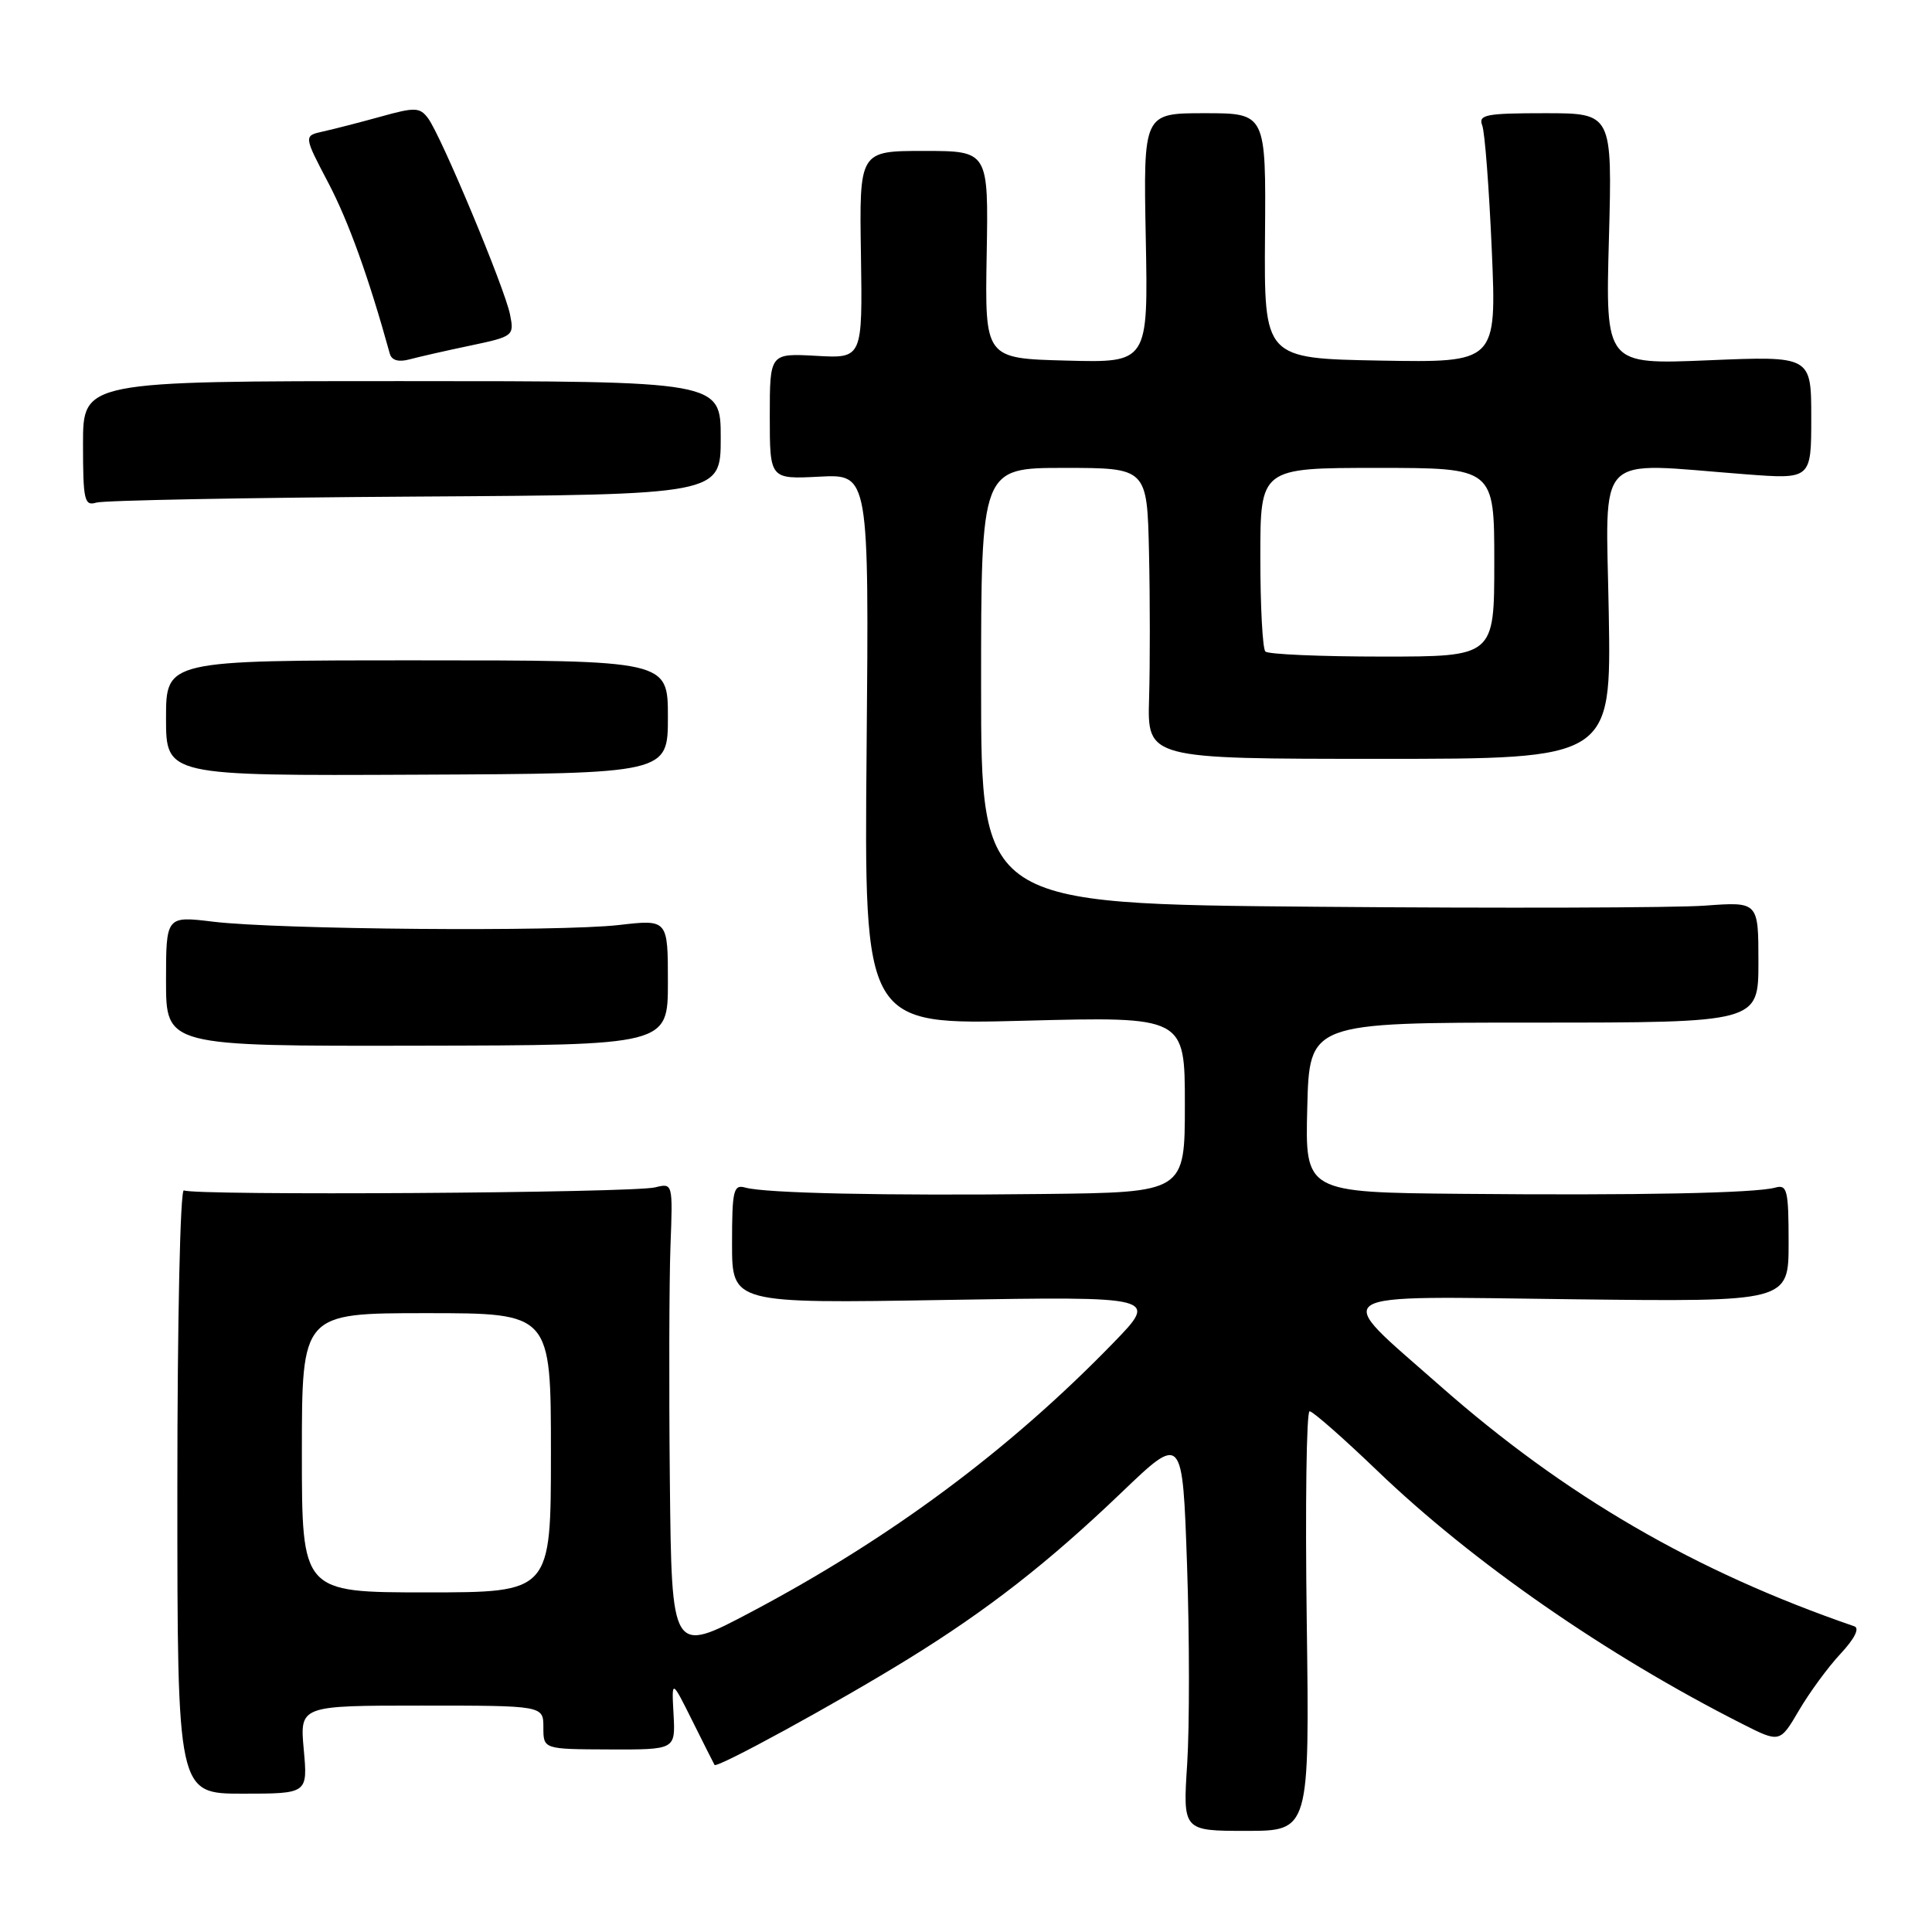 <?xml version="1.0" encoding="UTF-8" standalone="no"?>
<!DOCTYPE svg PUBLIC "-//W3C//DTD SVG 1.1//EN" "http://www.w3.org/Graphics/SVG/1.1/DTD/svg11.dtd" >
<svg xmlns="http://www.w3.org/2000/svg" xmlns:xlink="http://www.w3.org/1999/xlink" version="1.1" viewBox="0 0 256 256">
 <g >
 <path fill="currentColor"
d=" M 173.15 214.80 C 172.94 199.51 173.11 187.00 173.53 187.00 C 173.95 187.00 177.99 190.55 182.51 194.89 C 195.13 207.01 212.84 219.30 230.81 228.40 C 235.84 230.95 235.84 230.95 238.37 226.64 C 239.76 224.27 242.24 220.88 243.90 219.11 C 245.76 217.11 246.44 215.74 245.70 215.49 C 224.63 208.25 207.36 198.22 190.74 183.56 C 176.34 170.86 174.95 171.76 208.42 172.16 C 237.00 172.50 237.00 172.50 237.00 164.68 C 237.00 157.72 236.81 156.92 235.25 157.36 C 232.63 158.10 217.00 158.41 193.72 158.19 C 172.93 158.00 172.93 158.00 173.22 146.75 C 173.50 135.50 173.50 135.50 203.25 135.50 C 233.00 135.50 233.00 135.50 233.00 127.49 C 233.00 119.48 233.00 119.48 225.93 120.00 C 222.05 120.29 198.87 120.36 174.43 120.15 C 130.00 119.77 130.00 119.77 130.00 90.89 C 130.00 62.00 130.00 62.00 141.00 62.00 C 152.00 62.00 152.00 62.00 152.25 73.25 C 152.39 79.44 152.39 88.11 152.26 92.53 C 152.02 100.55 152.02 100.55 182.76 100.55 C 213.50 100.56 213.50 100.56 213.17 81.28 C 212.80 59.46 211.01 61.30 231.25 62.84 C 240.00 63.51 240.00 63.51 240.00 55.34 C 240.00 47.17 240.00 47.17 226.37 47.74 C 212.73 48.31 212.73 48.31 213.19 31.66 C 213.64 15.00 213.64 15.00 204.71 15.00 C 196.91 15.00 195.86 15.20 196.40 16.61 C 196.75 17.50 197.31 24.94 197.67 33.14 C 198.31 48.05 198.31 48.05 182.91 47.78 C 167.50 47.50 167.50 47.50 167.62 31.25 C 167.75 15.00 167.75 15.00 159.62 15.00 C 151.50 15.00 151.50 15.00 151.82 31.53 C 152.14 48.07 152.14 48.07 141.32 47.78 C 130.50 47.50 130.50 47.50 130.74 33.75 C 130.98 20.00 130.98 20.00 122.42 20.00 C 113.86 20.00 113.86 20.00 114.08 33.75 C 114.29 47.50 114.29 47.50 108.15 47.15 C 102.00 46.81 102.00 46.81 102.00 55.15 C 102.00 63.50 102.00 63.50 108.58 63.16 C 115.15 62.82 115.15 62.82 114.83 99.32 C 114.50 135.81 114.50 135.81 135.75 135.25 C 157.00 134.70 157.00 134.70 157.00 146.35 C 157.00 158.00 157.00 158.00 138.25 158.21 C 117.27 158.45 101.38 158.11 98.75 157.36 C 97.19 156.92 97.00 157.72 97.00 164.79 C 97.00 172.72 97.00 172.72 125.25 172.25 C 153.50 171.78 153.50 171.78 147.50 177.96 C 133.73 192.14 118.02 203.82 99.51 213.61 C 89.00 219.17 89.00 219.17 88.76 196.34 C 88.63 183.78 88.67 169.73 88.84 165.12 C 89.16 156.78 89.15 156.75 86.82 157.33 C 83.85 158.08 25.53 158.45 24.37 157.73 C 23.88 157.43 23.50 174.88 23.50 197.43 C 23.50 237.67 23.50 237.67 32.14 237.67 C 40.78 237.67 40.78 237.67 40.25 231.83 C 39.72 226.00 39.72 226.00 55.86 226.00 C 72.00 226.00 72.00 226.00 72.00 228.89 C 72.00 231.78 72.00 231.78 80.75 231.81 C 89.50 231.84 89.50 231.84 89.25 227.17 C 88.99 222.50 88.99 222.50 91.73 228.00 C 93.24 231.03 94.56 233.66 94.68 233.86 C 94.97 234.36 110.90 225.65 120.31 219.84 C 130.85 213.34 138.92 207.04 148.59 197.78 C 156.69 190.02 156.69 190.02 157.29 207.40 C 157.62 216.96 157.62 228.79 157.31 233.69 C 156.73 242.60 156.73 242.60 165.13 242.60 C 173.52 242.60 173.52 242.60 173.15 214.80 Z  M 88.50 130.16 C 88.50 121.82 88.50 121.82 82.00 122.57 C 74.05 123.48 36.85 123.17 28.25 122.13 C 22.00 121.37 22.00 121.37 22.00 129.99 C 22.00 138.62 22.00 138.62 55.25 138.56 C 88.50 138.50 88.50 138.50 88.50 130.16 Z  M 88.50 95.00 C 88.50 87.50 88.50 87.50 55.25 87.50 C 22.00 87.50 22.00 87.50 22.00 95.15 C 22.00 102.80 22.00 102.80 55.25 102.65 C 88.50 102.50 88.50 102.50 88.50 95.00 Z  M 55.00 65.80 C 95.50 65.55 95.50 65.55 95.50 58.02 C 95.50 50.50 95.50 50.50 53.25 50.50 C 11.00 50.50 11.00 50.50 11.00 58.82 C 11.00 66.28 11.18 67.08 12.75 66.60 C 13.71 66.30 32.73 65.94 55.00 65.80 Z  M 62.33 45.79 C 68.03 44.59 68.15 44.50 67.58 41.67 C 66.89 38.19 58.44 17.96 56.72 15.67 C 55.63 14.21 54.98 14.19 50.50 15.44 C 47.75 16.20 44.31 17.09 42.86 17.41 C 40.22 17.98 40.22 17.98 43.51 24.24 C 46.20 29.38 48.86 36.77 51.65 46.86 C 51.89 47.75 52.81 48.01 54.26 47.62 C 55.49 47.29 59.12 46.46 62.33 45.79 Z  M 40.00 192.50 C 40.00 174.00 40.00 174.00 56.50 174.00 C 73.00 174.00 73.00 174.00 73.00 192.50 C 73.00 211.00 73.00 211.00 56.50 211.00 C 40.00 211.00 40.00 211.00 40.00 192.50 Z  M 167.67 86.33 C 167.30 85.97 167.00 80.34 167.00 73.83 C 167.00 62.00 167.00 62.00 182.50 62.00 C 198.00 62.00 198.00 62.00 198.00 74.50 C 198.00 87.00 198.00 87.00 183.17 87.00 C 175.01 87.00 168.03 86.70 167.67 86.33 Z "/>
</g>
</svg>